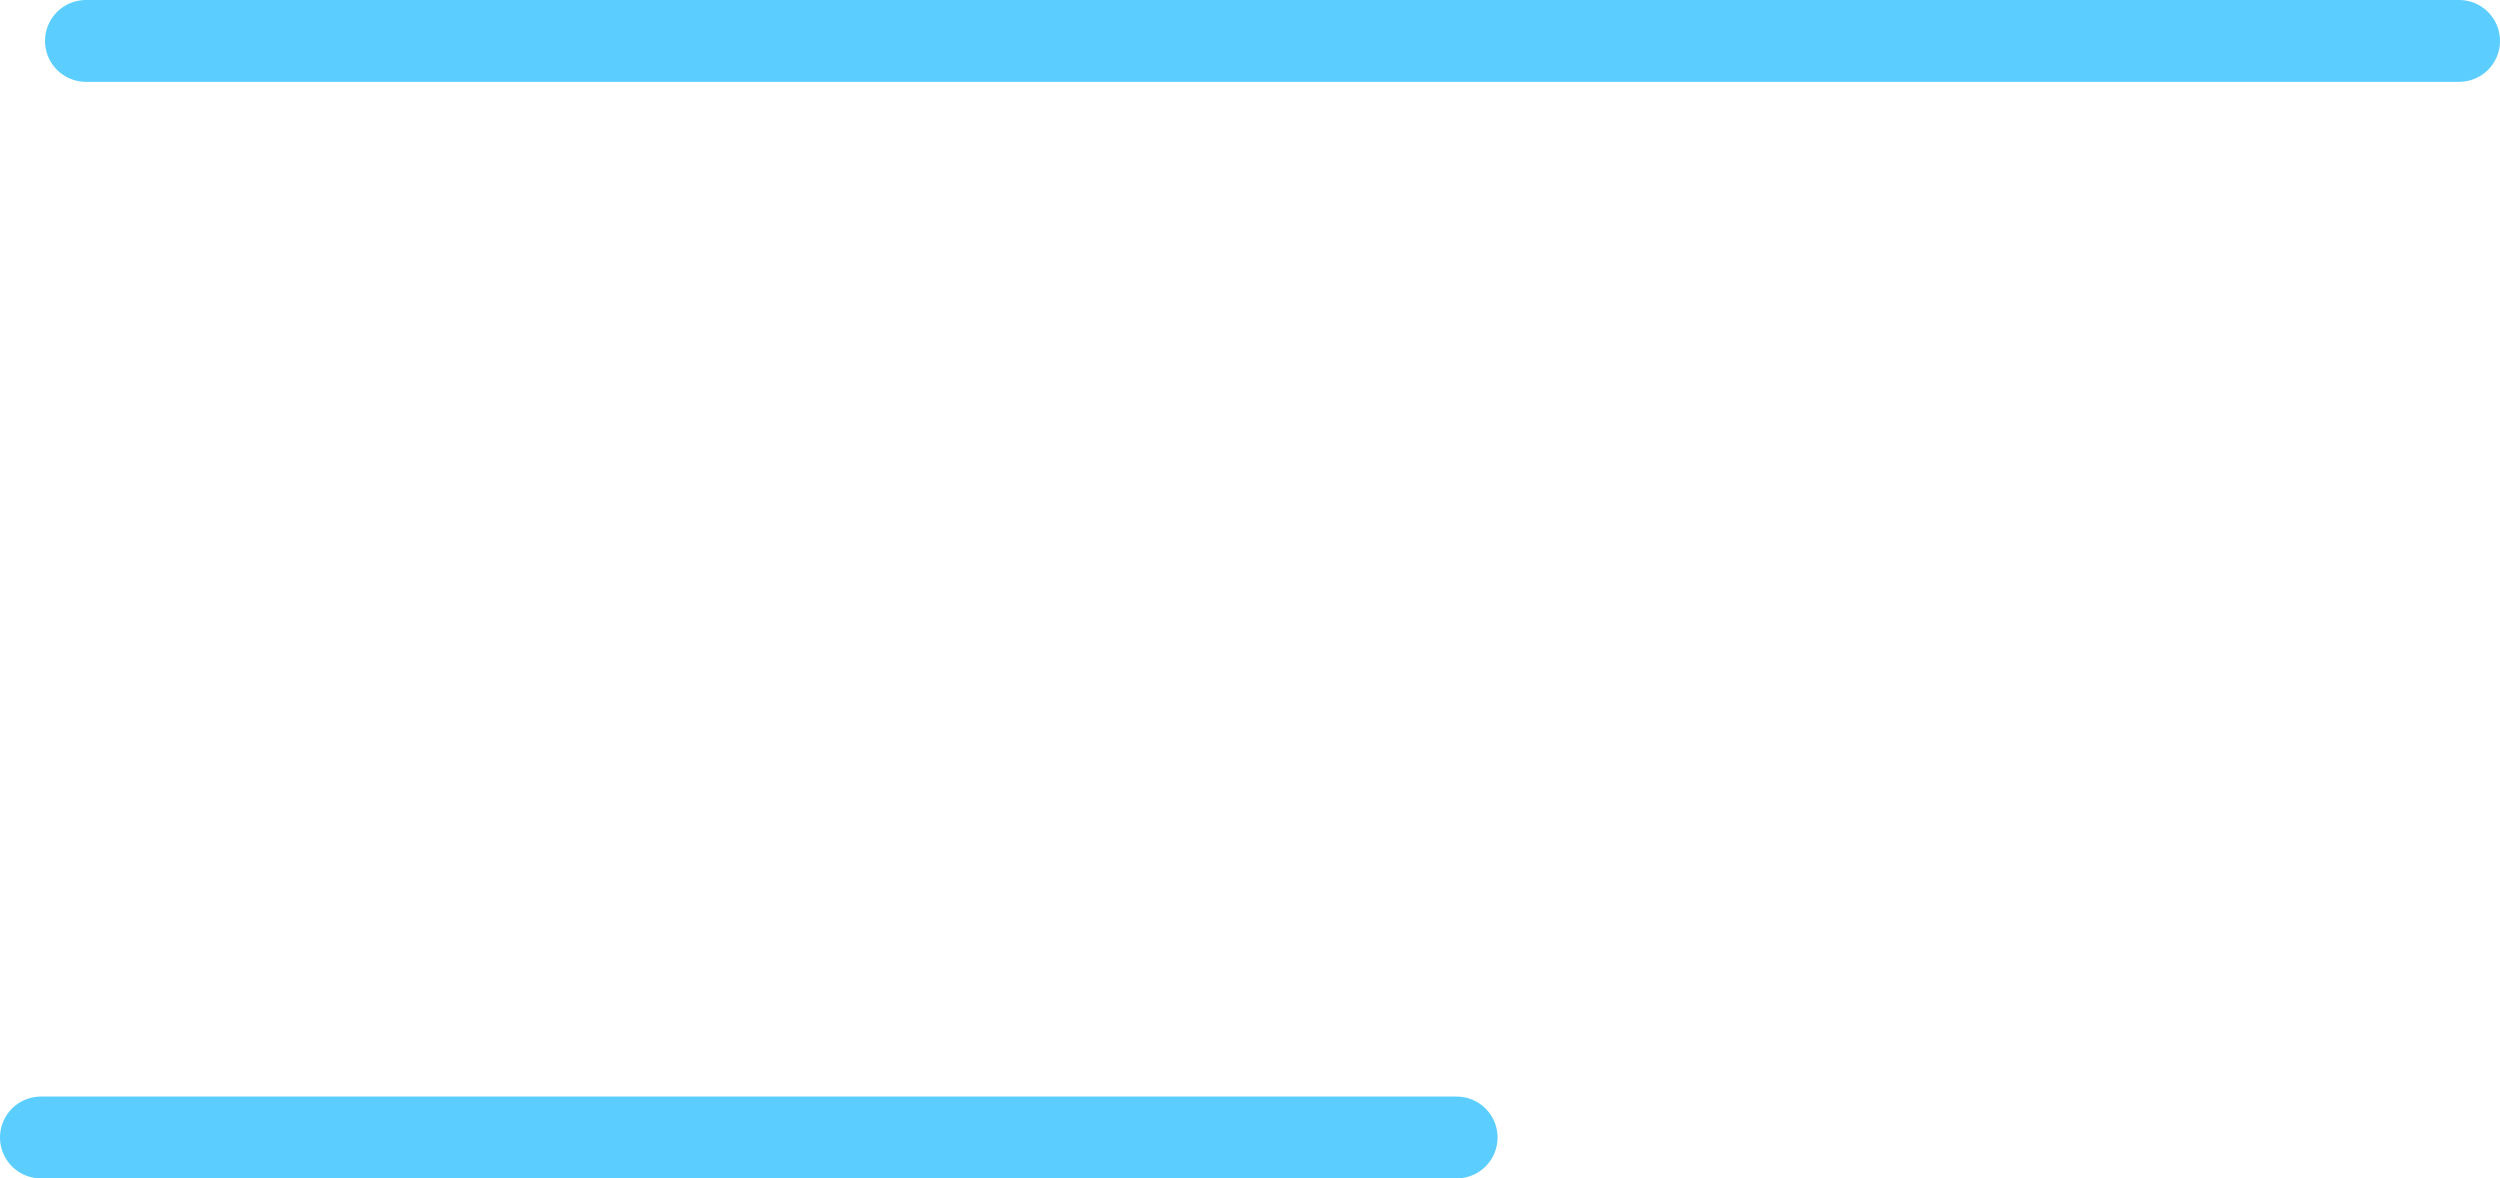 <svg width="611" height="288" viewBox="0 0 611 288" fill="none" xmlns="http://www.w3.org/2000/svg">
<path d="M10 278L356 278M21 10L601 10" stroke="#5BCEFF" stroke-width="20" stroke-linecap="round"/>
</svg>

